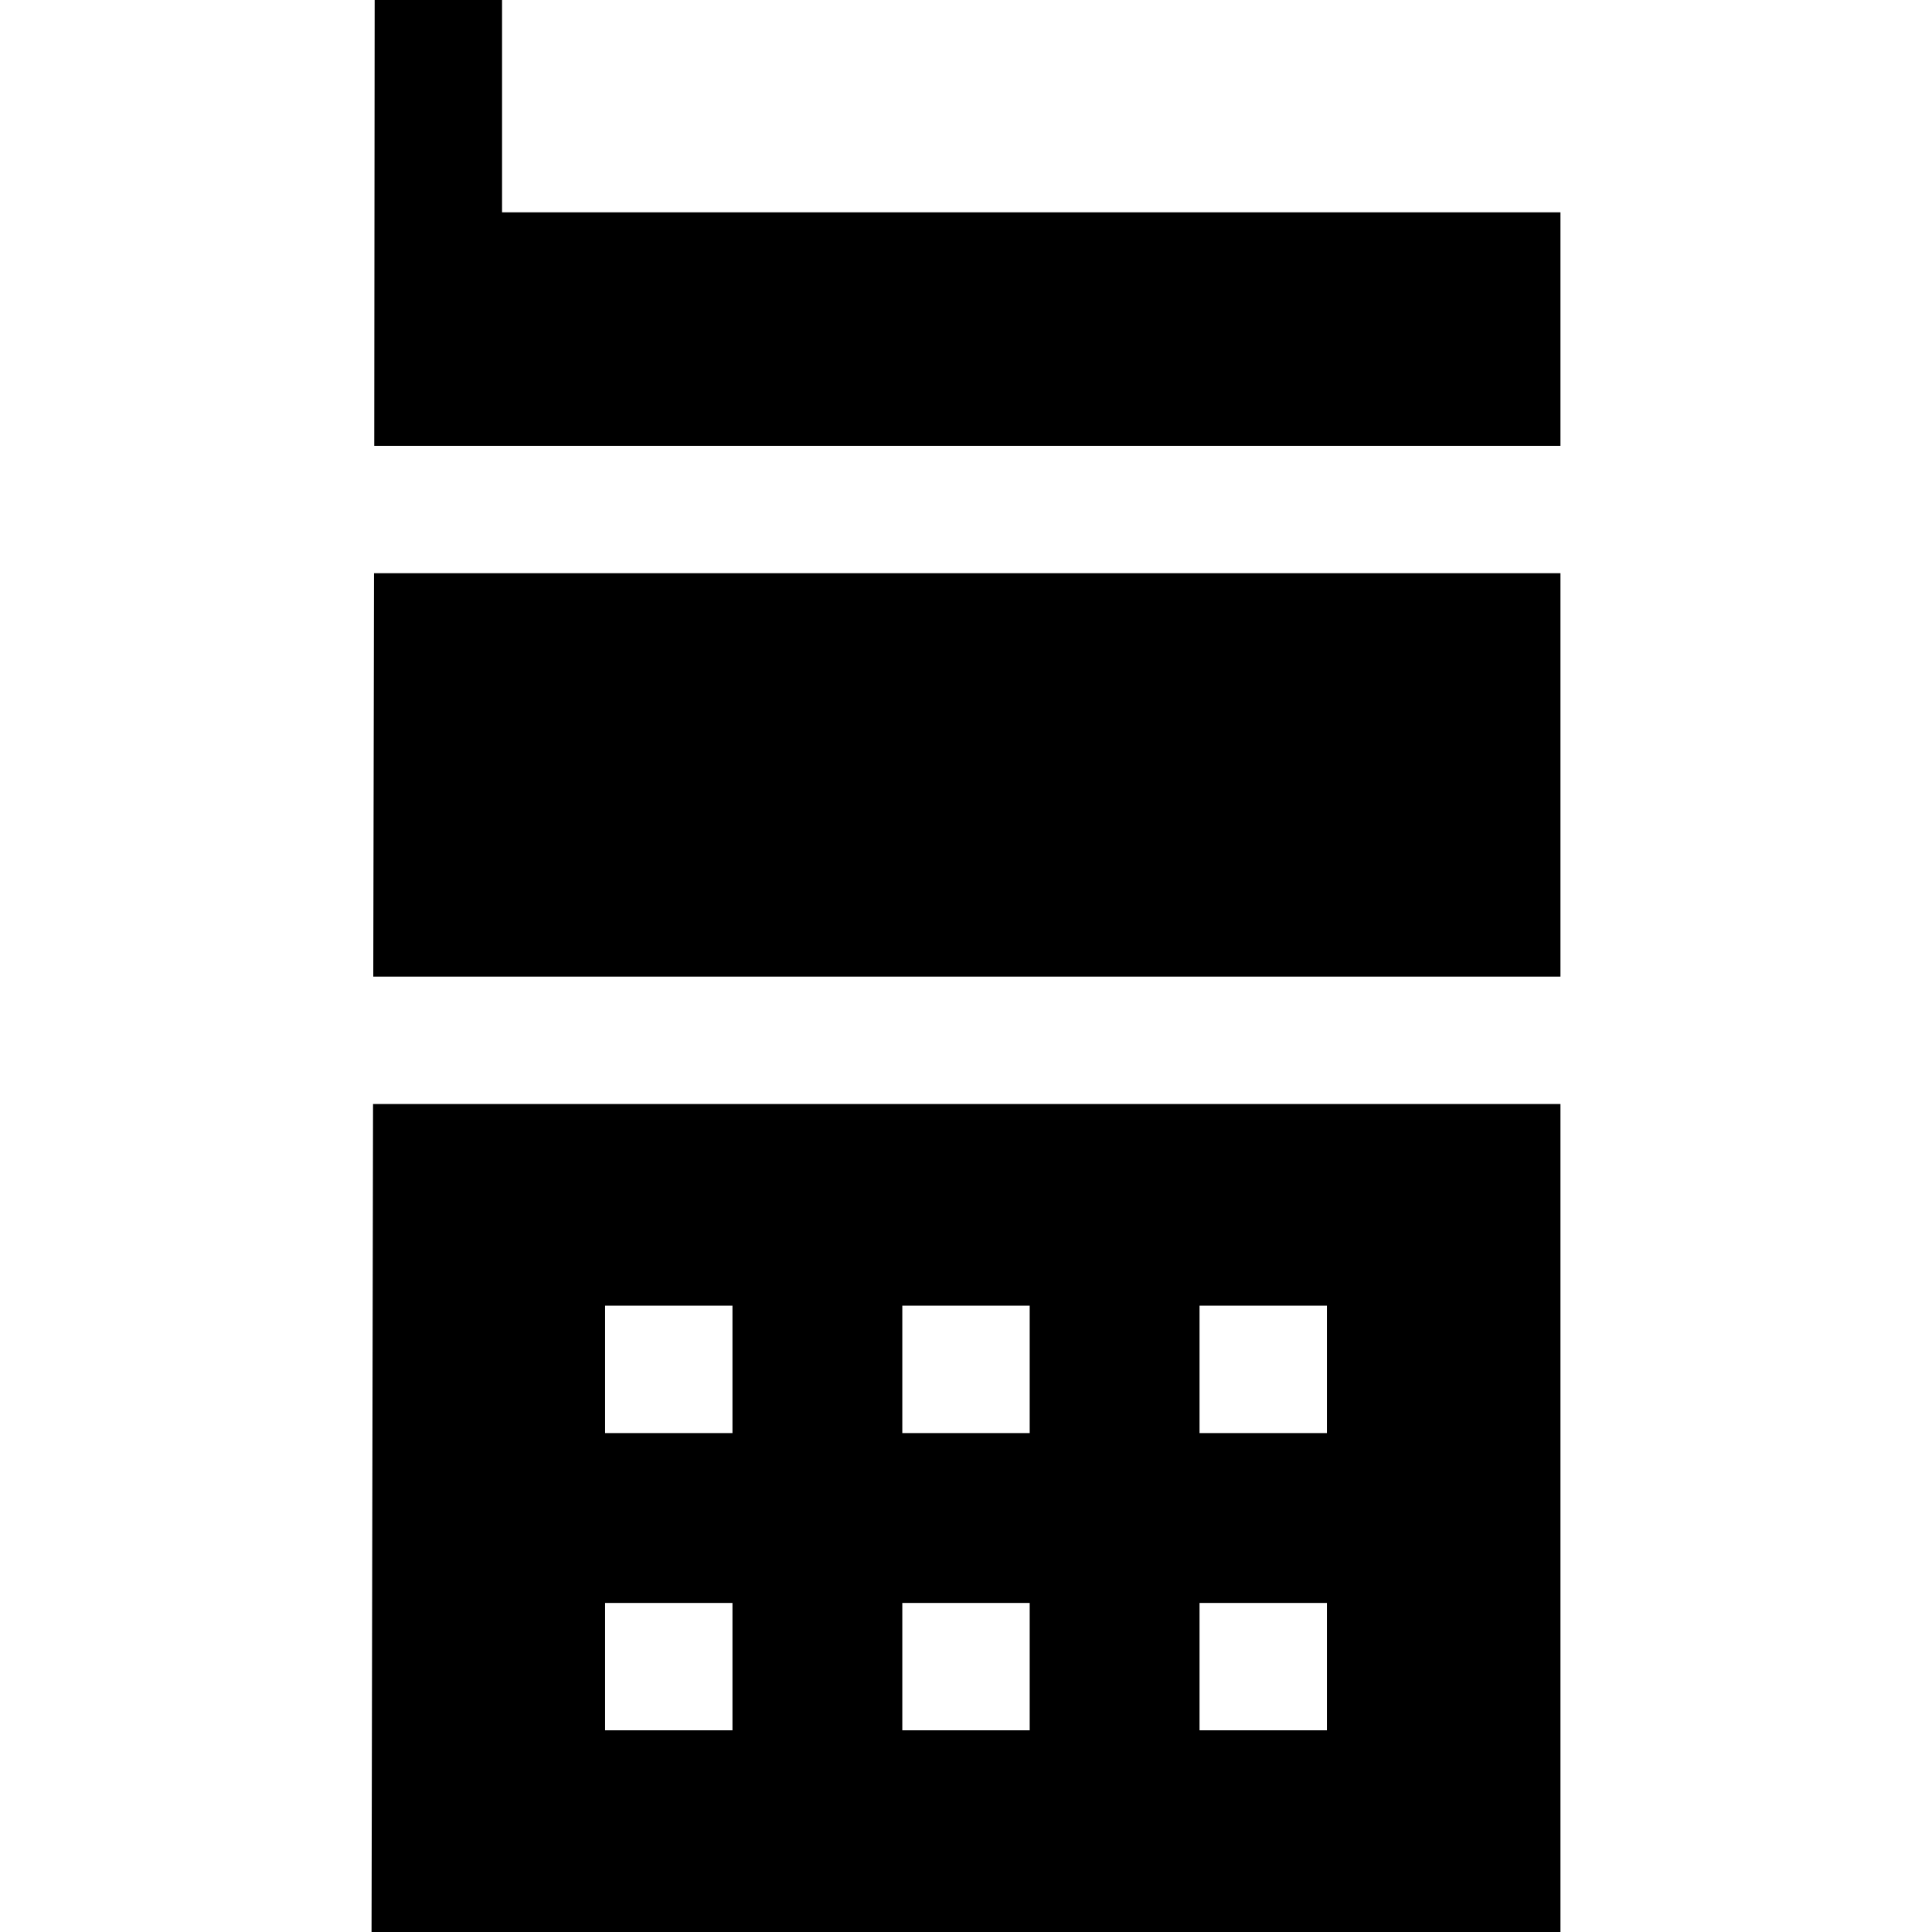 <?xml version="1.0" encoding="iso-8859-1"?>
<!-- Generator: Adobe Illustrator 19.0.0, SVG Export Plug-In . SVG Version: 6.00 Build 0)  -->
<svg version="1.1" id="Layer_1" xmlns="http://www.w3.org/2000/svg" xmlns:xlink="http://www.w3.org/1999/xlink" x="0px" y="0px"
	 viewBox="0 0 455 455" style="enable-background:new 0 0 455 455;" xml:space="preserve">
<g>
	<polygon points="87.91,230 367.5,230 367.5,135 88.083,135 	"/>
	<polygon points="118.237,50 118.237,0 88.237,0 88.137,105 367.5,105 367.5,50 	"/>
	<path d="M87.5,455h280V260H87.855L87.5,455z M282.5,307.5h30v30h-30V307.5z M282.5,377.5h30v30h-30V377.5z M212.5,307.5h30v30h-30
		V307.5z M212.5,377.5h30v30h-30V377.5z M142.5,307.5h30v30h-30V307.5z M142.5,377.5h30v30h-30V377.5z"/>
</g>
<g>
</g>
<g>
</g>
<g>
</g>
<g>
</g>
<g>
</g>
<g>
</g>
<g>
</g>
<g>
</g>
<g>
</g>
<g>
</g>
<g>
</g>
<g>
</g>
<g>
</g>
<g>
</g>
<g>
</g>
</svg>

